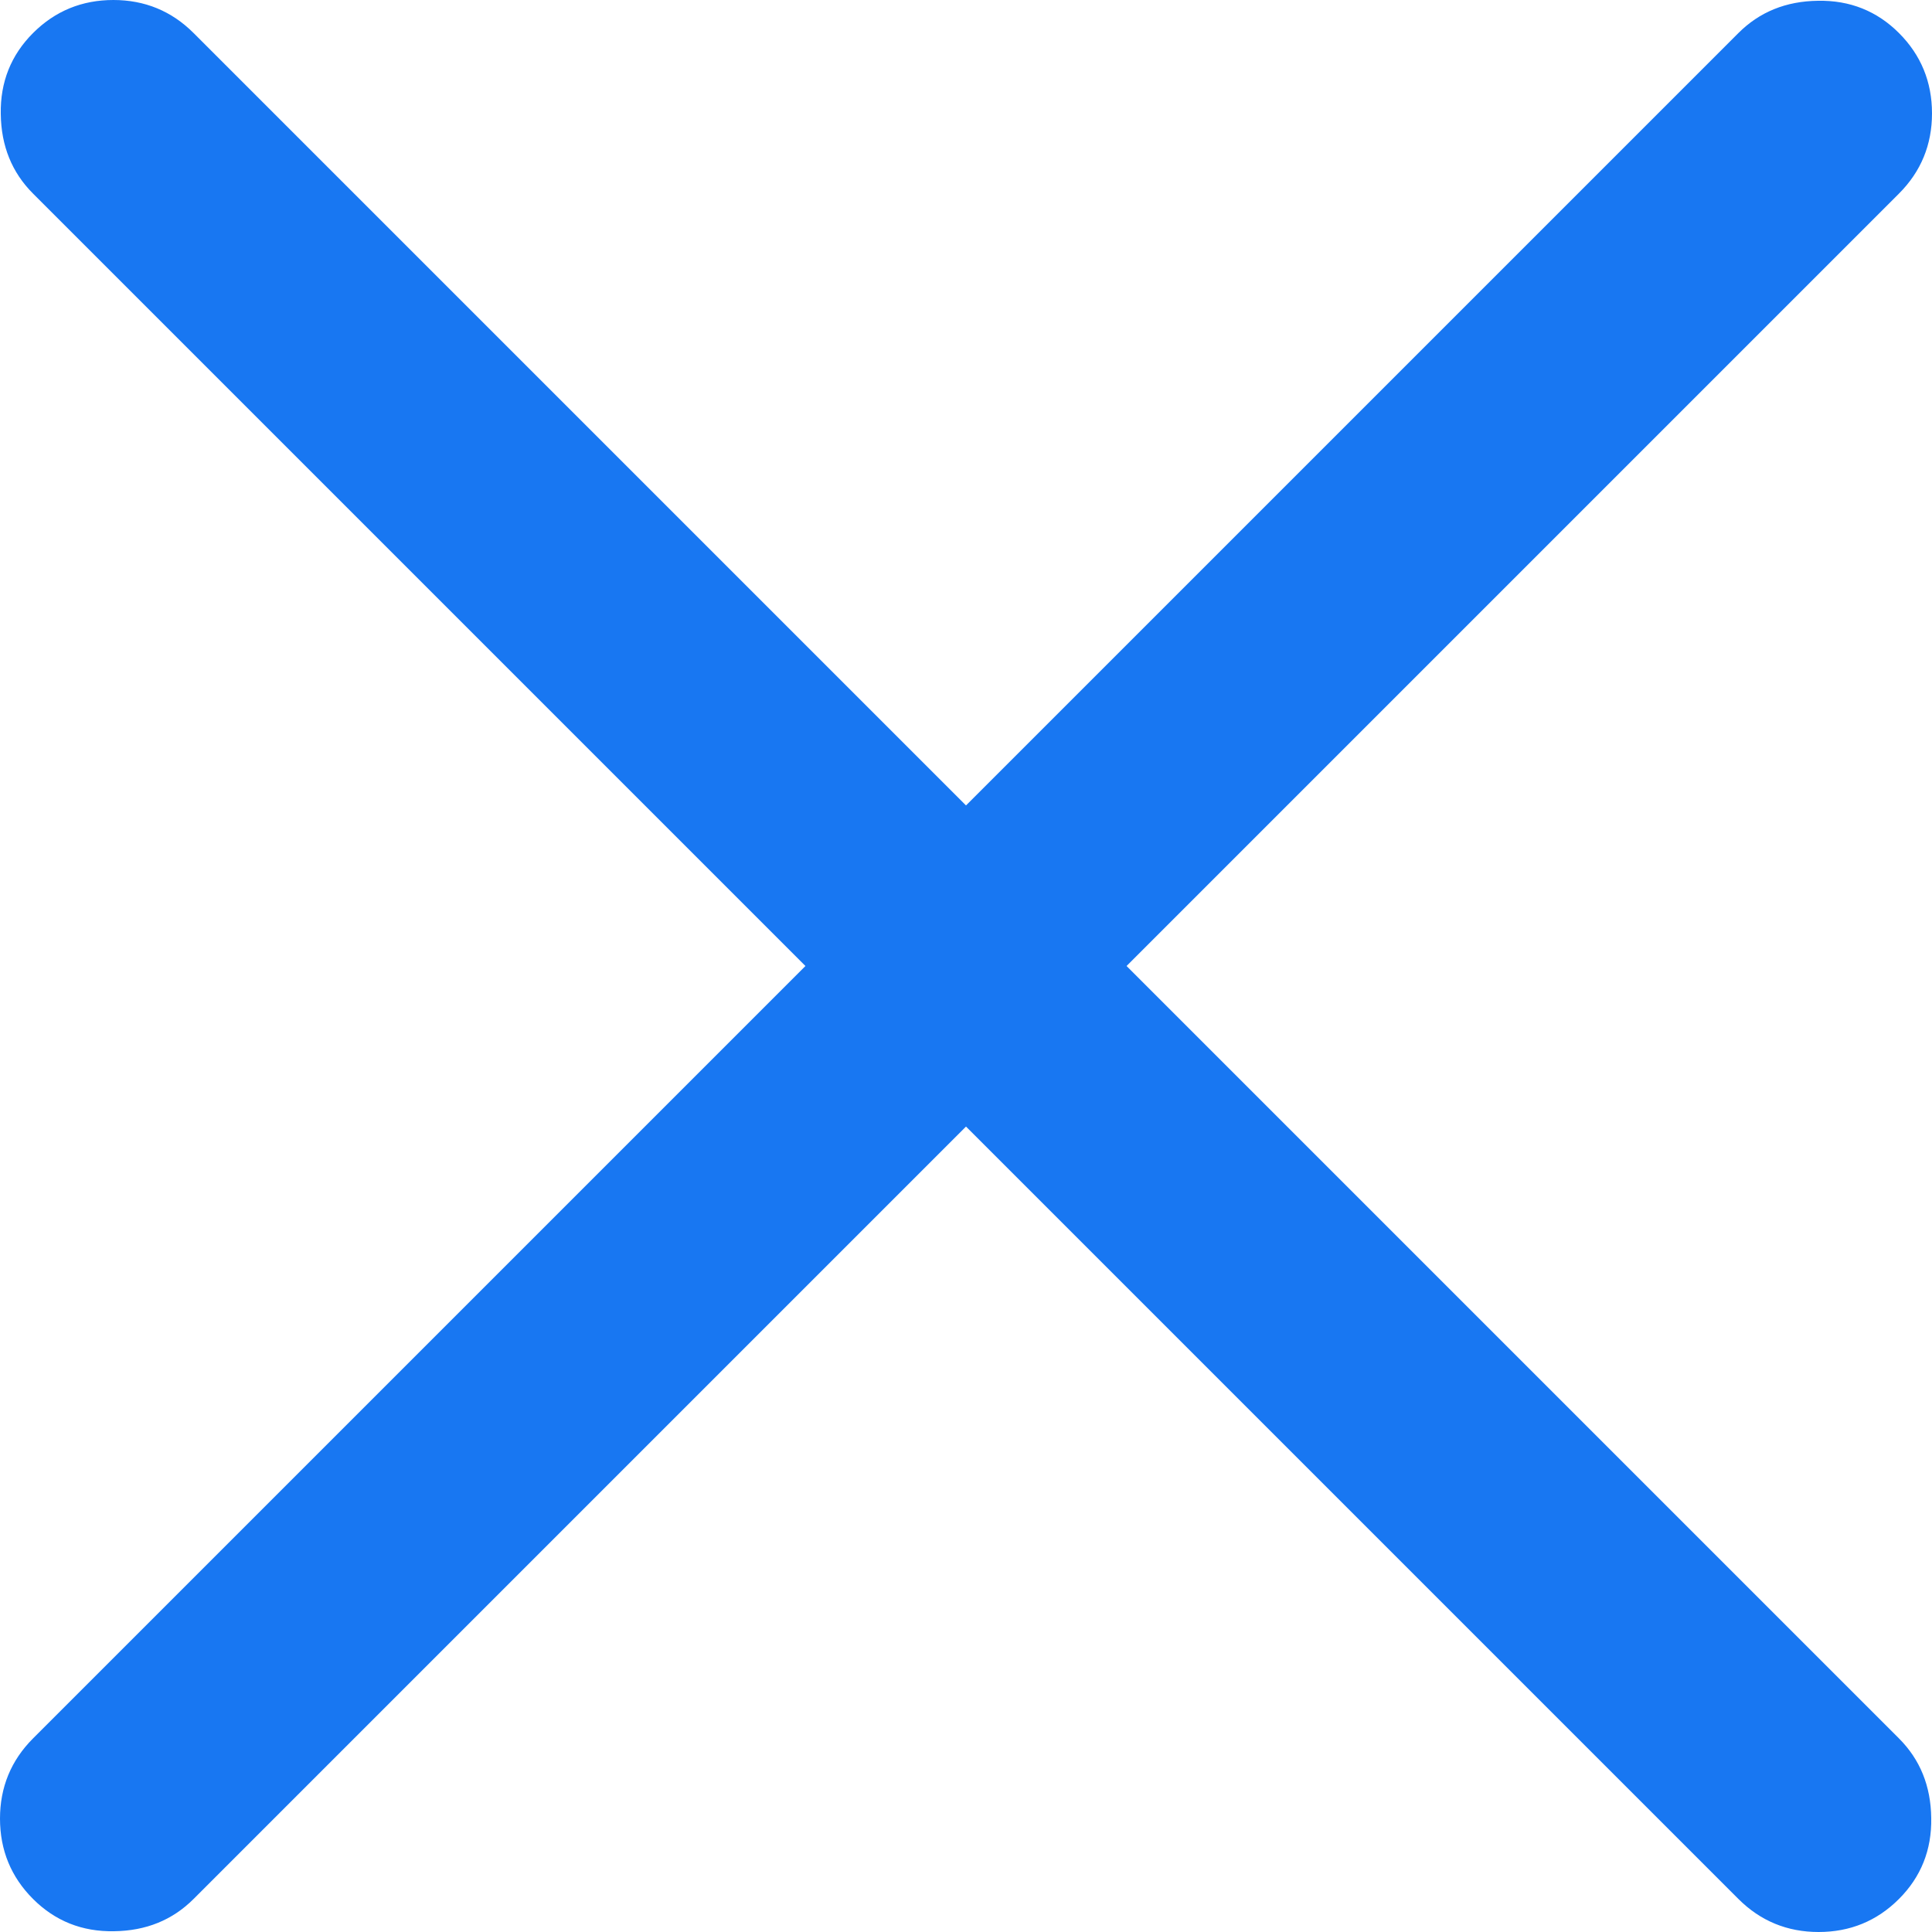 <svg width="10" height="10" viewBox="0 0 10 10" fill="none" xmlns="http://www.w3.org/2000/svg">
<path d="M5 5.831L1.002 9.829C0.893 9.938 0.756 9.994 0.59 9.996C0.425 9.999 0.285 9.943 0.171 9.829C0.057 9.715 0 9.576 0 9.413C0 9.251 0.057 9.112 0.171 8.998L4.169 5L0.171 1.002C0.062 0.893 0.006 0.756 0.004 0.59C0.001 0.425 0.057 0.285 0.171 0.171C0.285 0.057 0.424 0 0.587 0C0.749 0 0.888 0.057 1.002 0.171L5 4.169L8.998 0.171C9.107 0.062 9.244 0.006 9.41 0.004C9.575 0.001 9.715 0.057 9.829 0.171C9.943 0.285 10 0.424 10 0.587C10 0.749 9.943 0.888 9.829 1.002L5.831 5L9.829 8.998C9.938 9.107 9.994 9.244 9.996 9.41C9.999 9.575 9.943 9.715 9.829 9.829C9.715 9.943 9.576 10 9.413 10C9.251 10 9.112 9.943 8.998 9.829L5 5.831Z" fill="#1877F2"/>
</svg>
